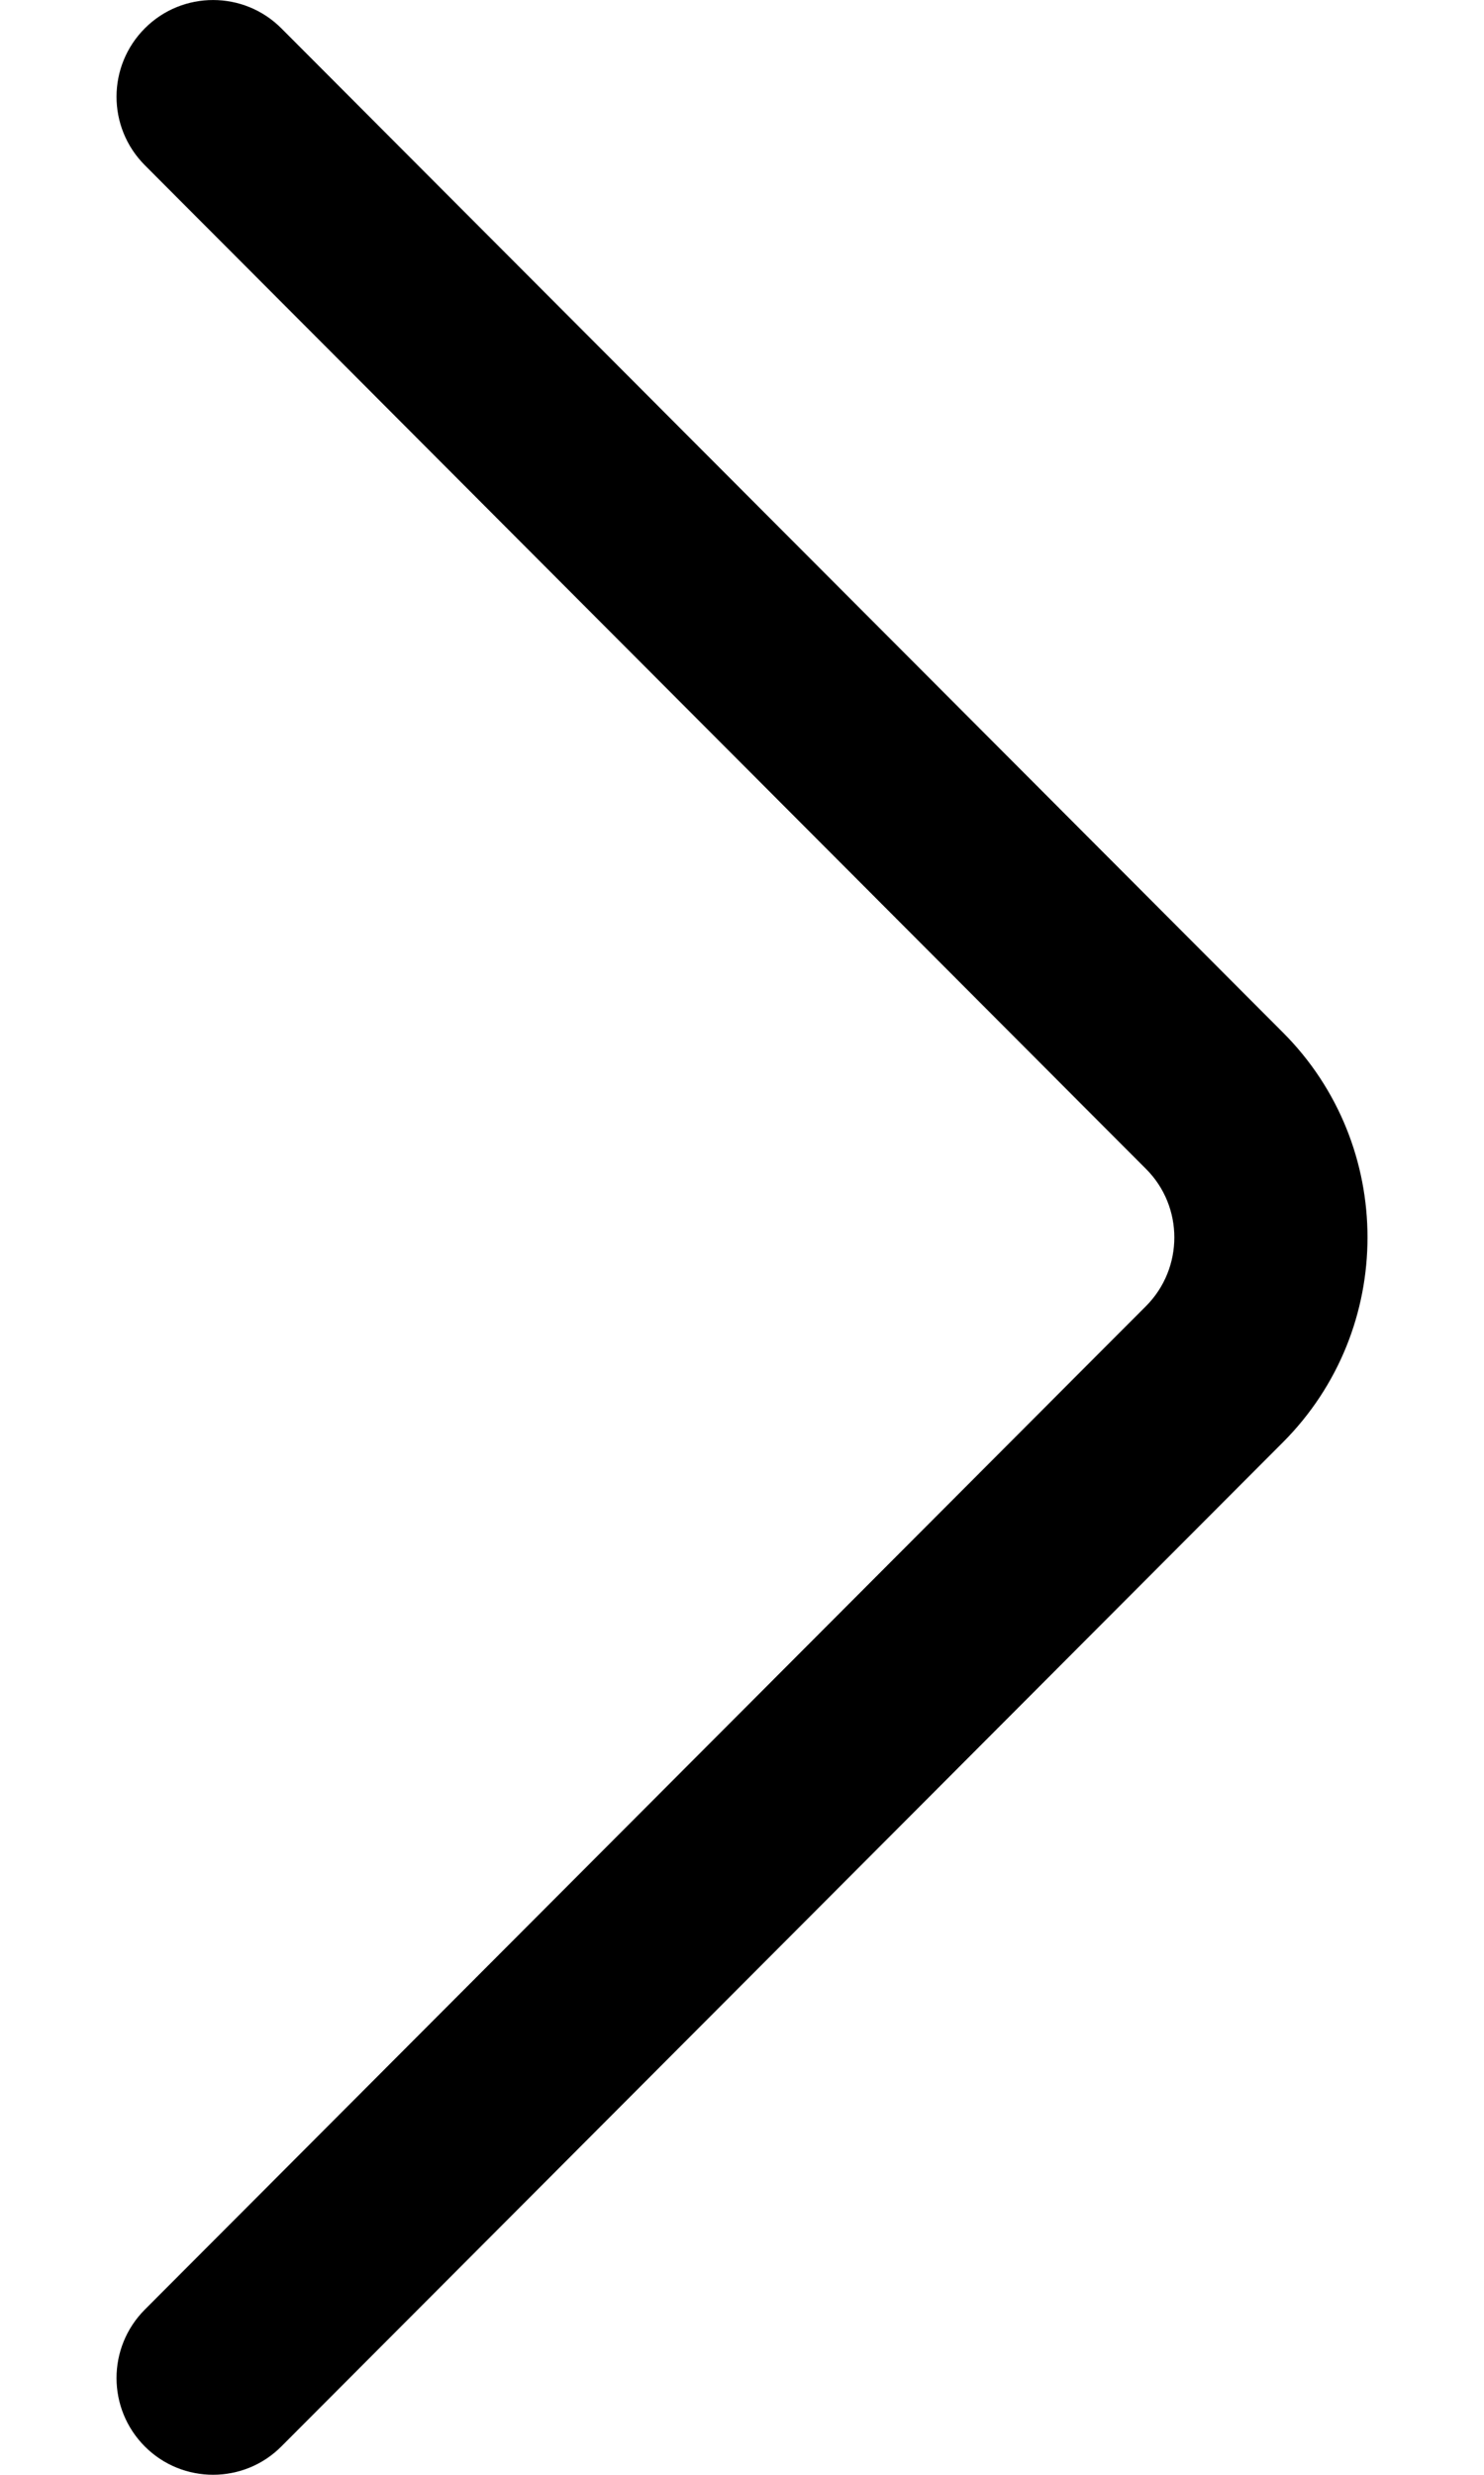 <svg width="6" height="10" viewBox="0 0 6 10" fill="none" xmlns="http://www.w3.org/2000/svg">
<path d="M0.586 0.114C0.433 0.267 0.433 0.514 0.585 0.667L4.634 4.724C4.786 4.876 4.786 5.124 4.634 5.277L0.585 9.333C0.433 9.486 0.433 9.733 0.586 9.886C0.738 10.038 0.986 10.038 1.138 9.885L5.186 5.829C5.415 5.6 5.529 5.3 5.529 5C5.529 4.7 5.415 4.4 5.187 4.172L1.138 0.115C0.986 -0.038 0.738 -0.038 0.586 0.114Z" fill="black"/>
</svg>
